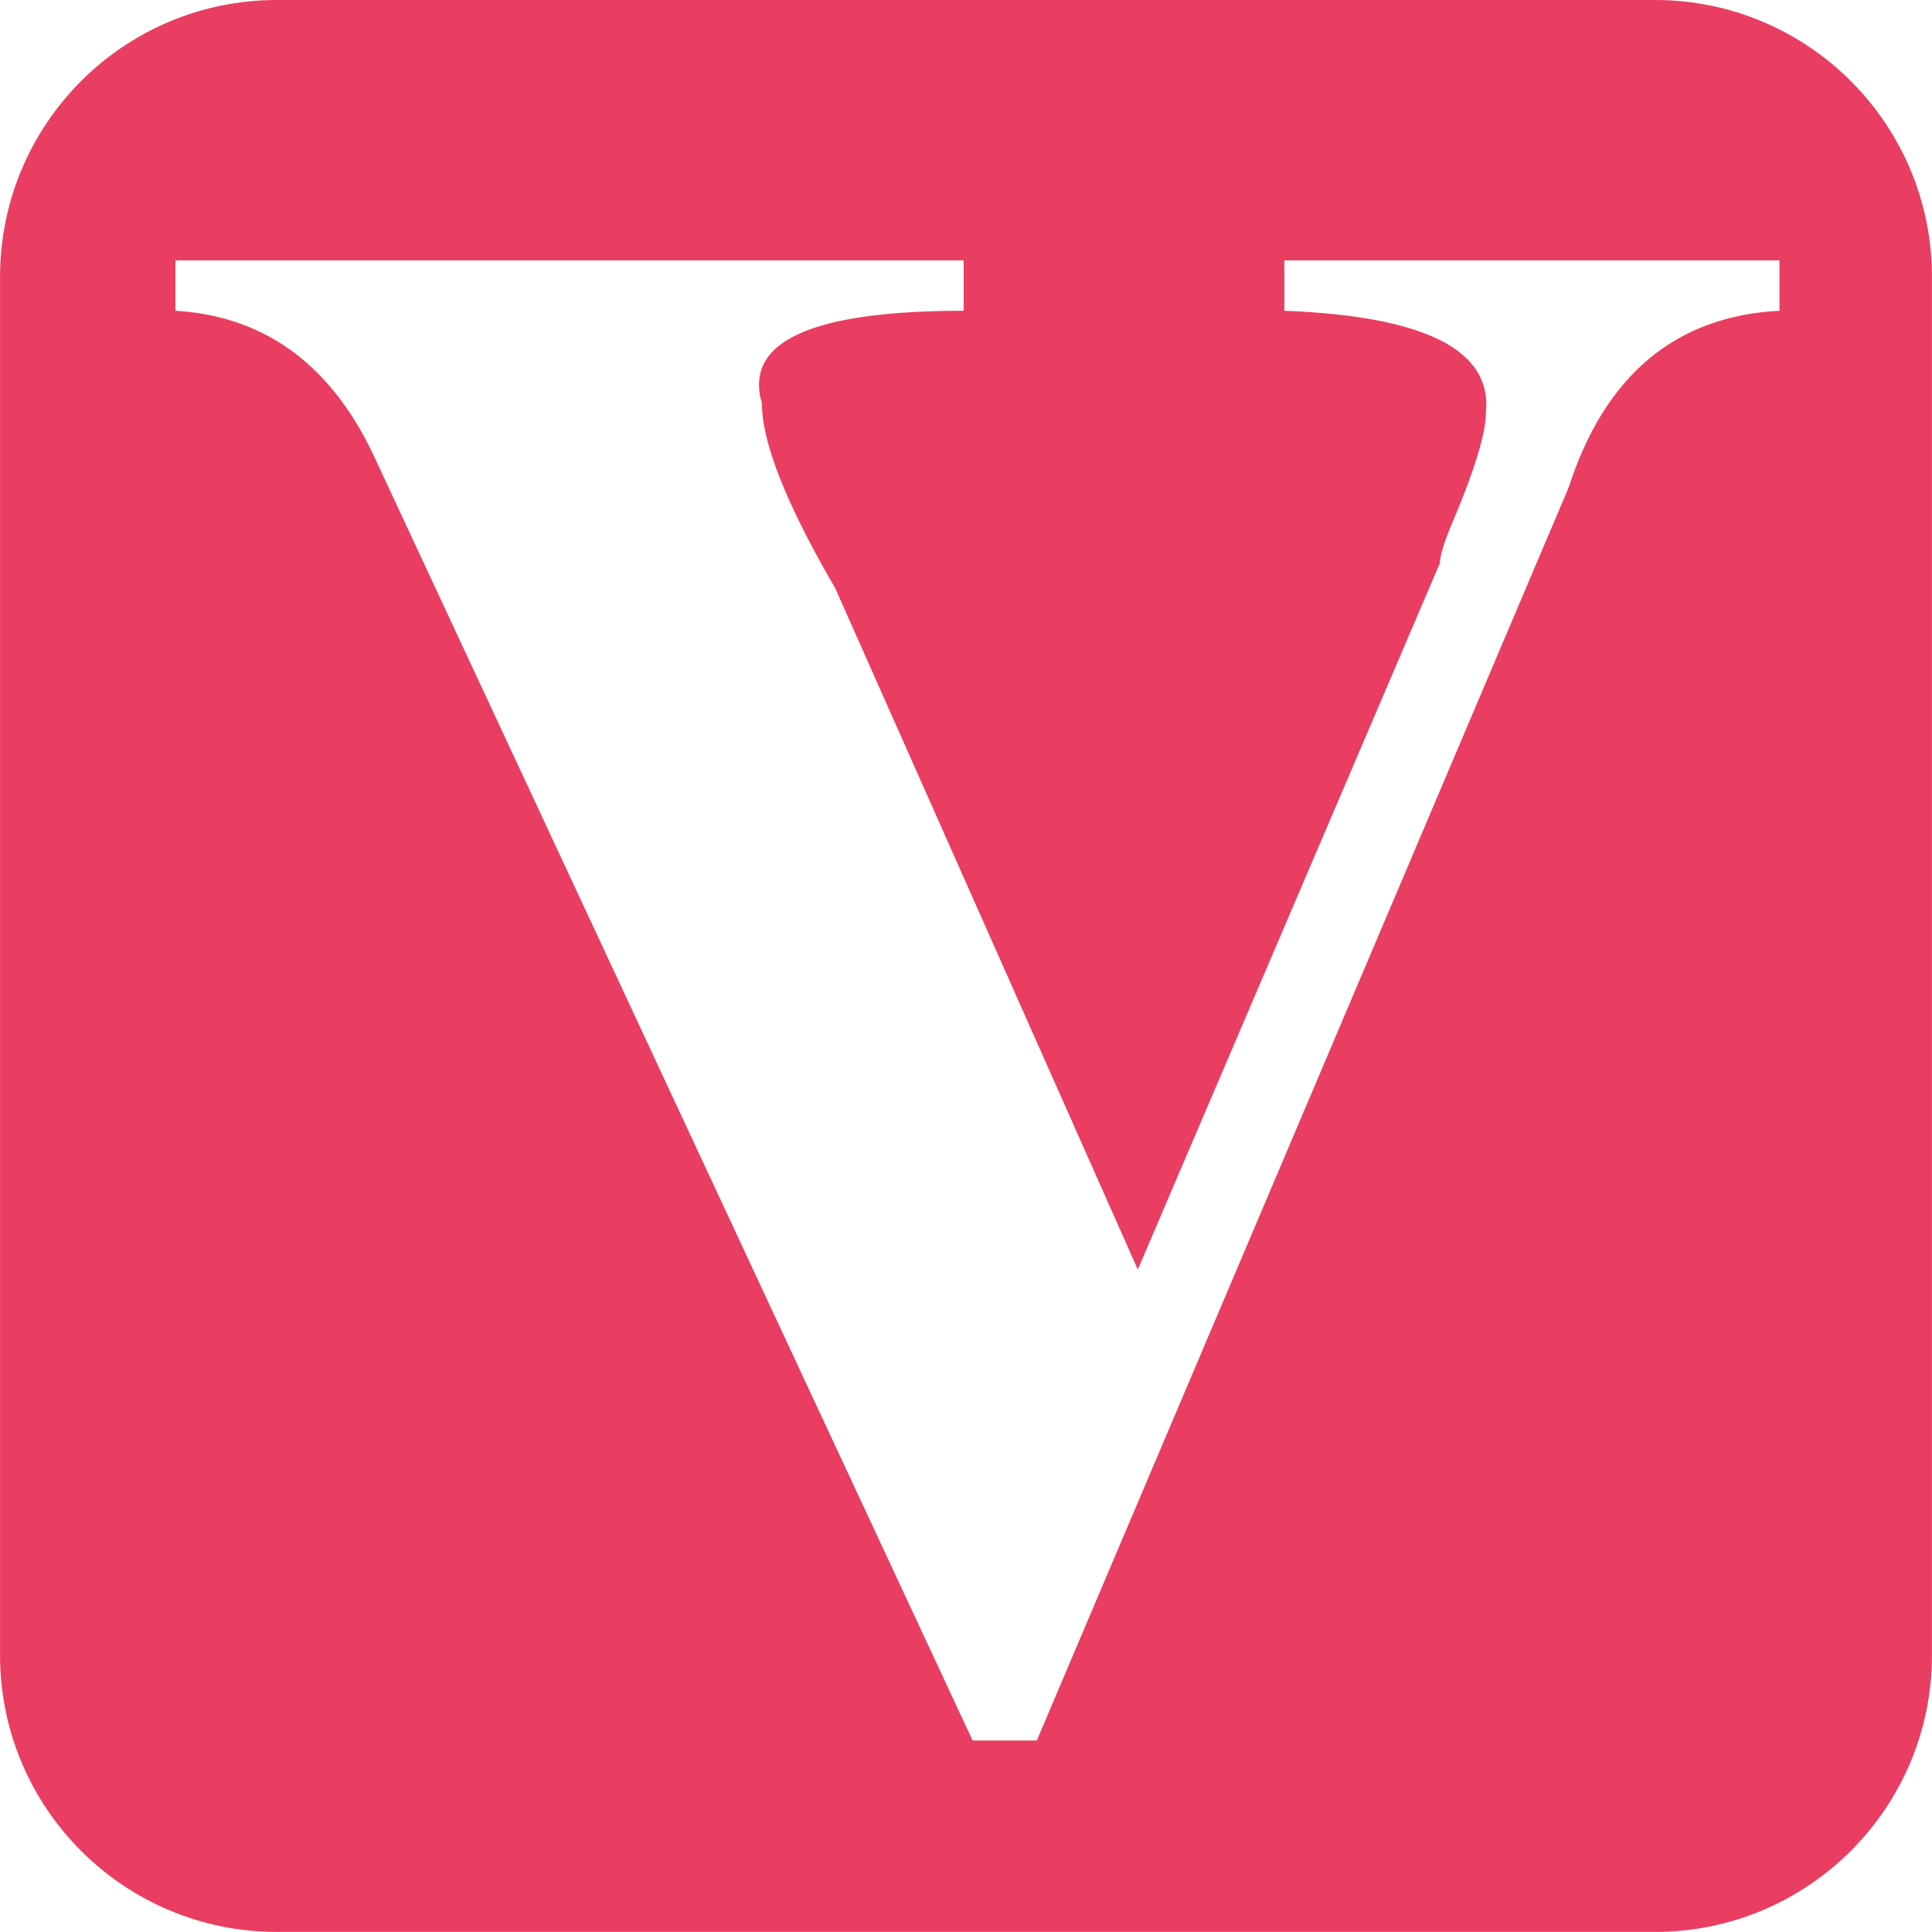 <?xml version="1.0" standalone="no"?><!DOCTYPE svg PUBLIC "-//W3C//DTD SVG 1.1//EN" "http://www.w3.org/Graphics/SVG/1.1/DTD/svg11.dtd"><svg t="1483799801304" class="icon" style="" viewBox="0 0 1024 1024" version="1.1" xmlns="http://www.w3.org/2000/svg" p-id="4795" xmlns:xlink="http://www.w3.org/1999/xlink" width="128" height="128"><defs><style type="text/css"></style></defs><path d="M877.188 0 146.74 0c-81.039 0-146.719 65.68-146.719 146.791l0 730.448c0 81.111 65.68 146.719 146.719 146.719l730.448 0c81.038 0 146.791-65.606 146.791-146.719L1023.979 146.791C1023.979 65.68 958.225 0 877.188 0L877.188 0zM943.232 164.71l-0.145 0c-55.148 2.926-92.449 34.23-111.686 93.693l-281.88 664.109-34.01 0L199.694 244.946c-22.673-50.394-58.146-77.31-106.711-80.235l0-26.696 417.775 0 0 26.696c-81.112 0-116.513 16.457-106.931 49.078 0 20.845 12.947 53.465 38.911 98.08l160.321 361.017 160.103-374.403c0-2.998 1.536-8.922 5.12-17.919 12.727-29.622 19.309-50.394 19.309-62.314 3.145-32.695-32.402-50.686-106.859-53.539l0-26.696 262.426 0 0 26.696L943.232 164.709 943.232 164.71z" p-id="4796" fill="#e93e61"></path></svg>